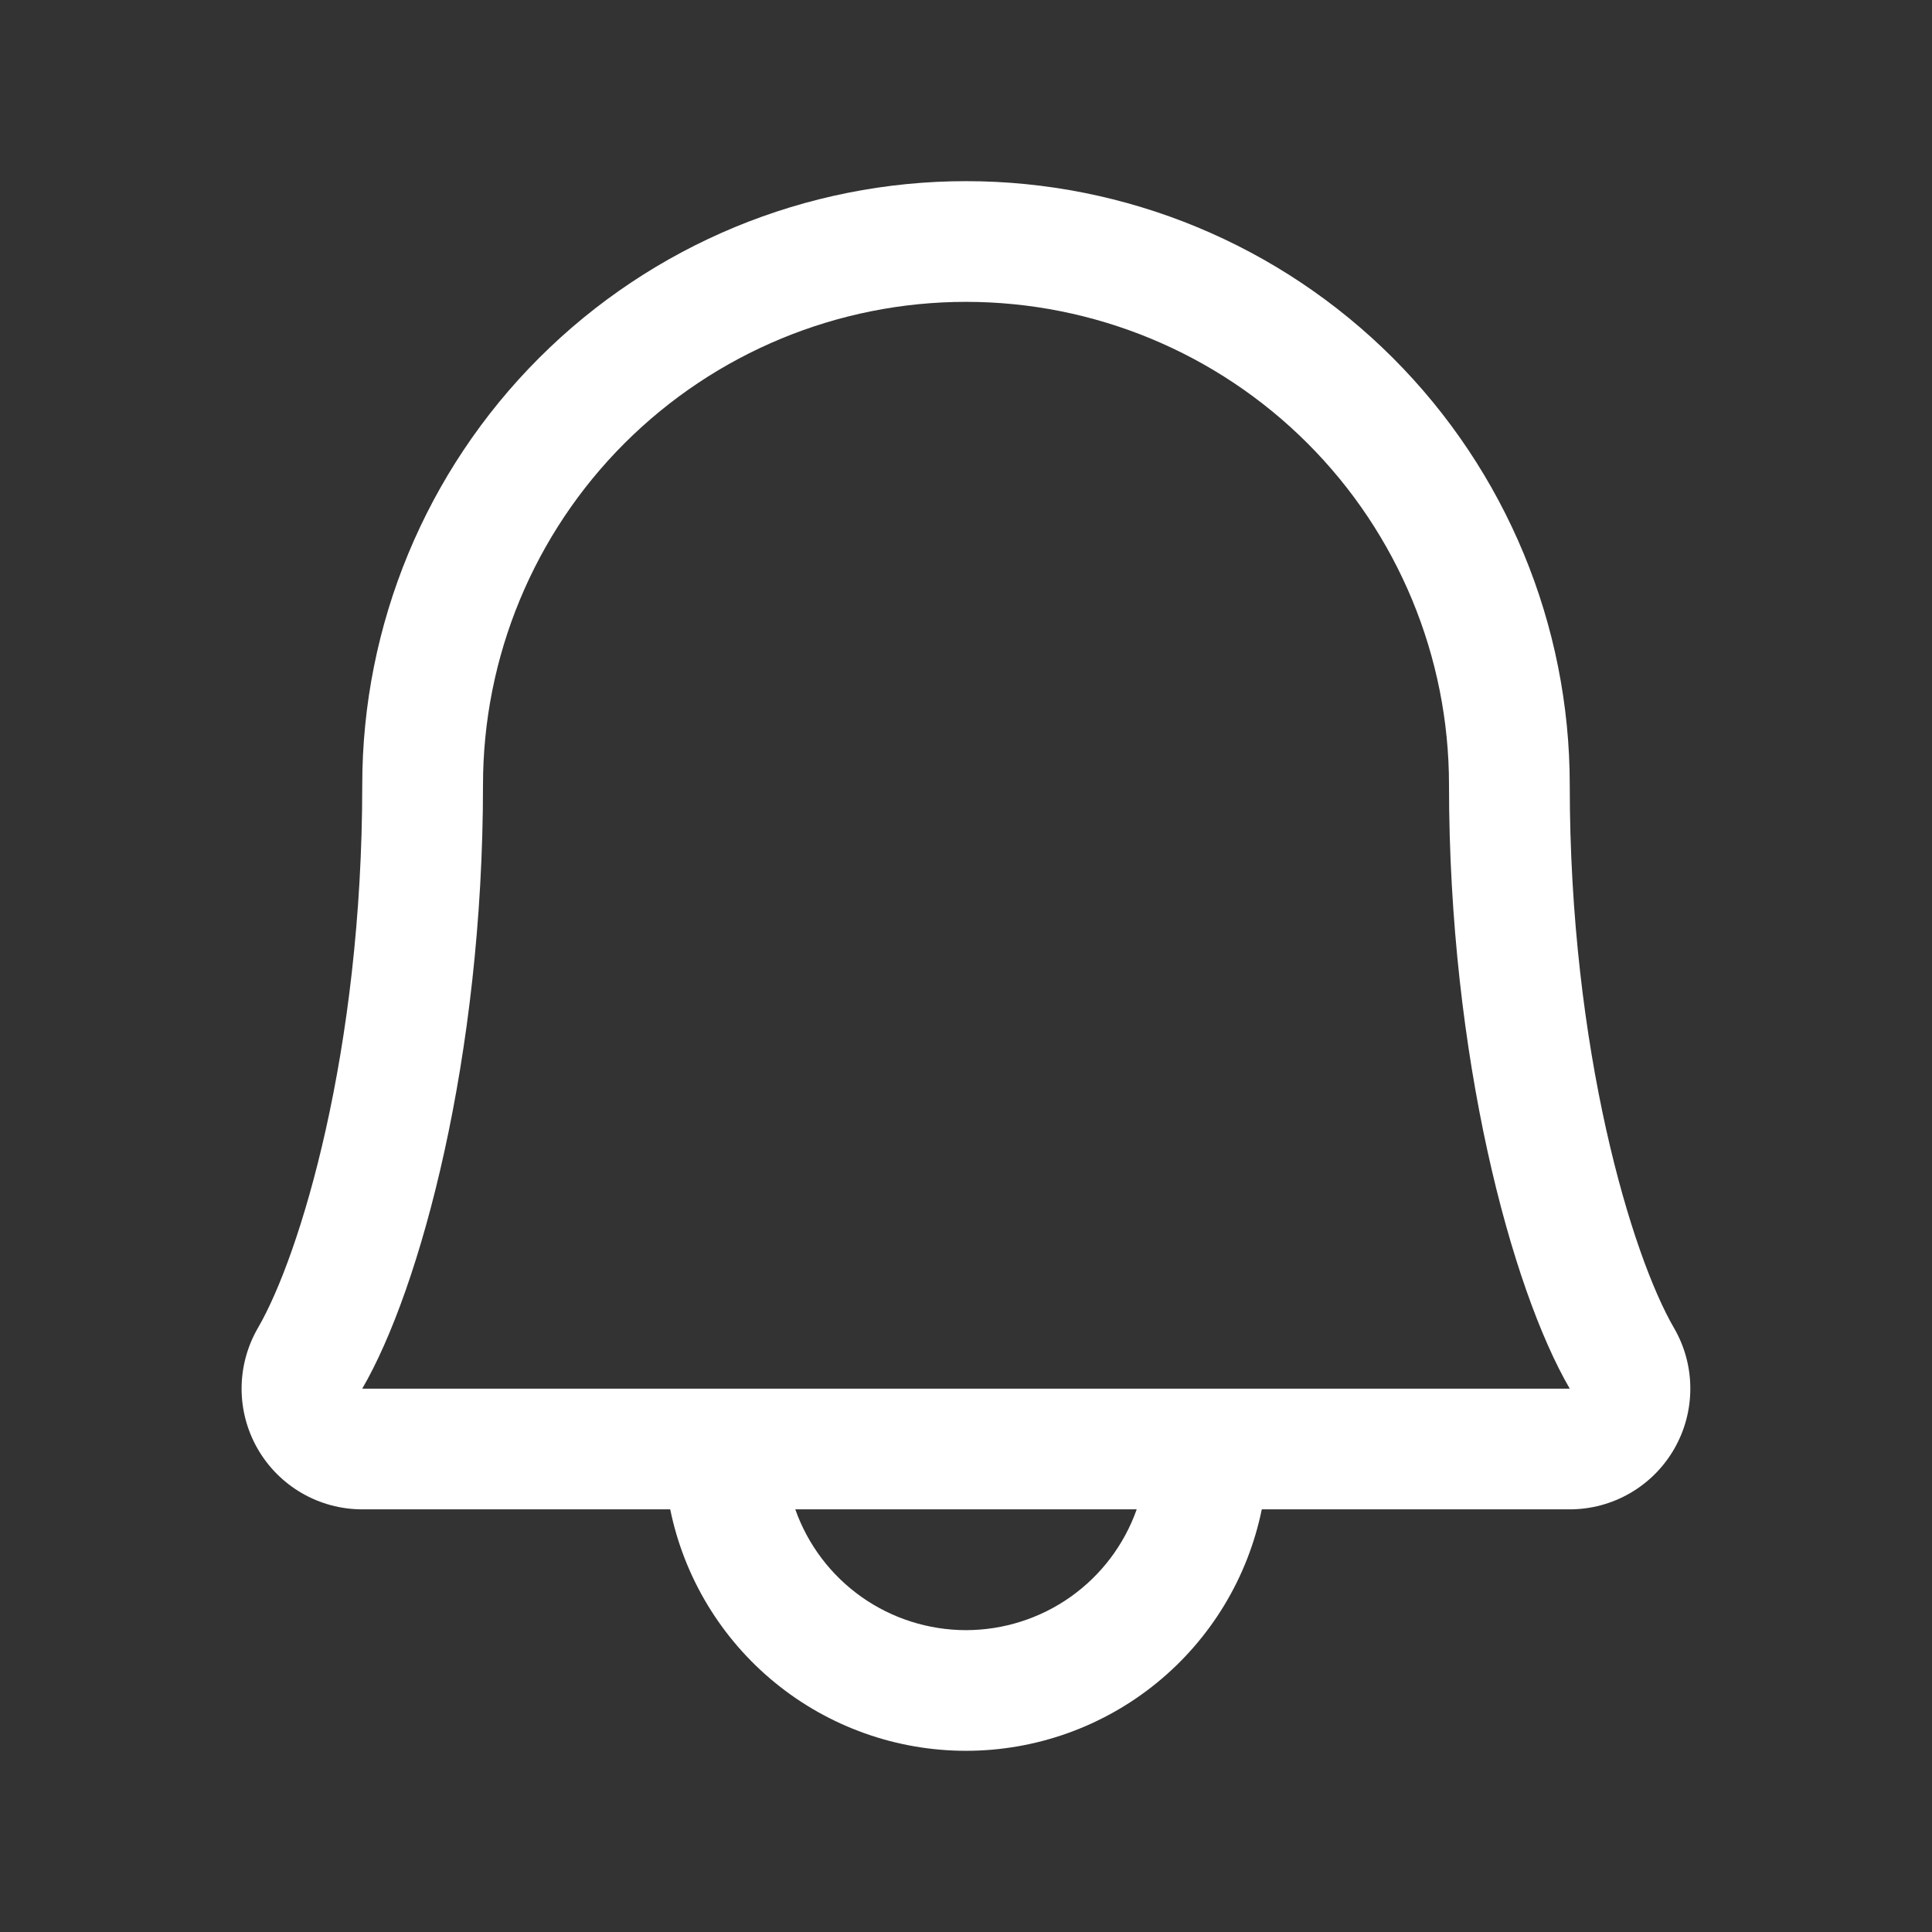 <svg width="42" height="42" viewBox="0 0 42 42" fill="none" xmlns="http://www.w3.org/2000/svg">
<rect x="0" y="0" width="42" height="42" fill="#333333" stroke="none"/>
<path d="M36.389 28.865C35.479 27.297 34.125 22.859 34.125 17.062C34.125 13.582 32.742 10.243 30.281 7.782C27.819 5.32 24.481 3.938 21 3.938C17.519 3.938 14.181 5.32 11.719 7.782C9.258 10.243 7.875 13.582 7.875 17.062C7.875 22.86 6.52 27.297 5.609 28.865C5.377 29.264 5.254 29.717 5.252 30.178C5.25 30.64 5.371 31.094 5.6 31.494C5.83 31.895 6.161 32.227 6.561 32.459C6.96 32.69 7.413 32.812 7.875 32.812H14.57C14.873 34.294 15.679 35.626 16.85 36.582C18.022 37.539 19.488 38.061 21 38.061C22.512 38.061 23.978 37.539 25.15 36.582C26.322 35.626 27.127 34.294 27.43 32.812H34.125C34.587 32.812 35.04 32.69 35.439 32.458C35.838 32.227 36.169 31.894 36.398 31.494C36.628 31.093 36.748 30.64 36.746 30.178C36.745 29.717 36.622 29.264 36.389 28.865ZM21 35.438C20.186 35.437 19.392 35.185 18.727 34.715C18.063 34.245 17.56 33.58 17.289 32.812H24.711C24.44 33.58 23.937 34.245 23.273 34.715C22.608 35.185 21.814 35.437 21 35.438ZM7.875 30.188C9.138 28.015 10.5 22.982 10.5 17.062C10.5 14.278 11.606 11.607 13.575 9.638C15.545 7.669 18.215 6.562 21 6.562C23.785 6.562 26.456 7.669 28.425 9.638C30.394 11.607 31.5 14.278 31.5 17.062C31.5 22.977 32.858 28.01 34.125 30.188H7.875Z" fill="white"/>
</svg>

